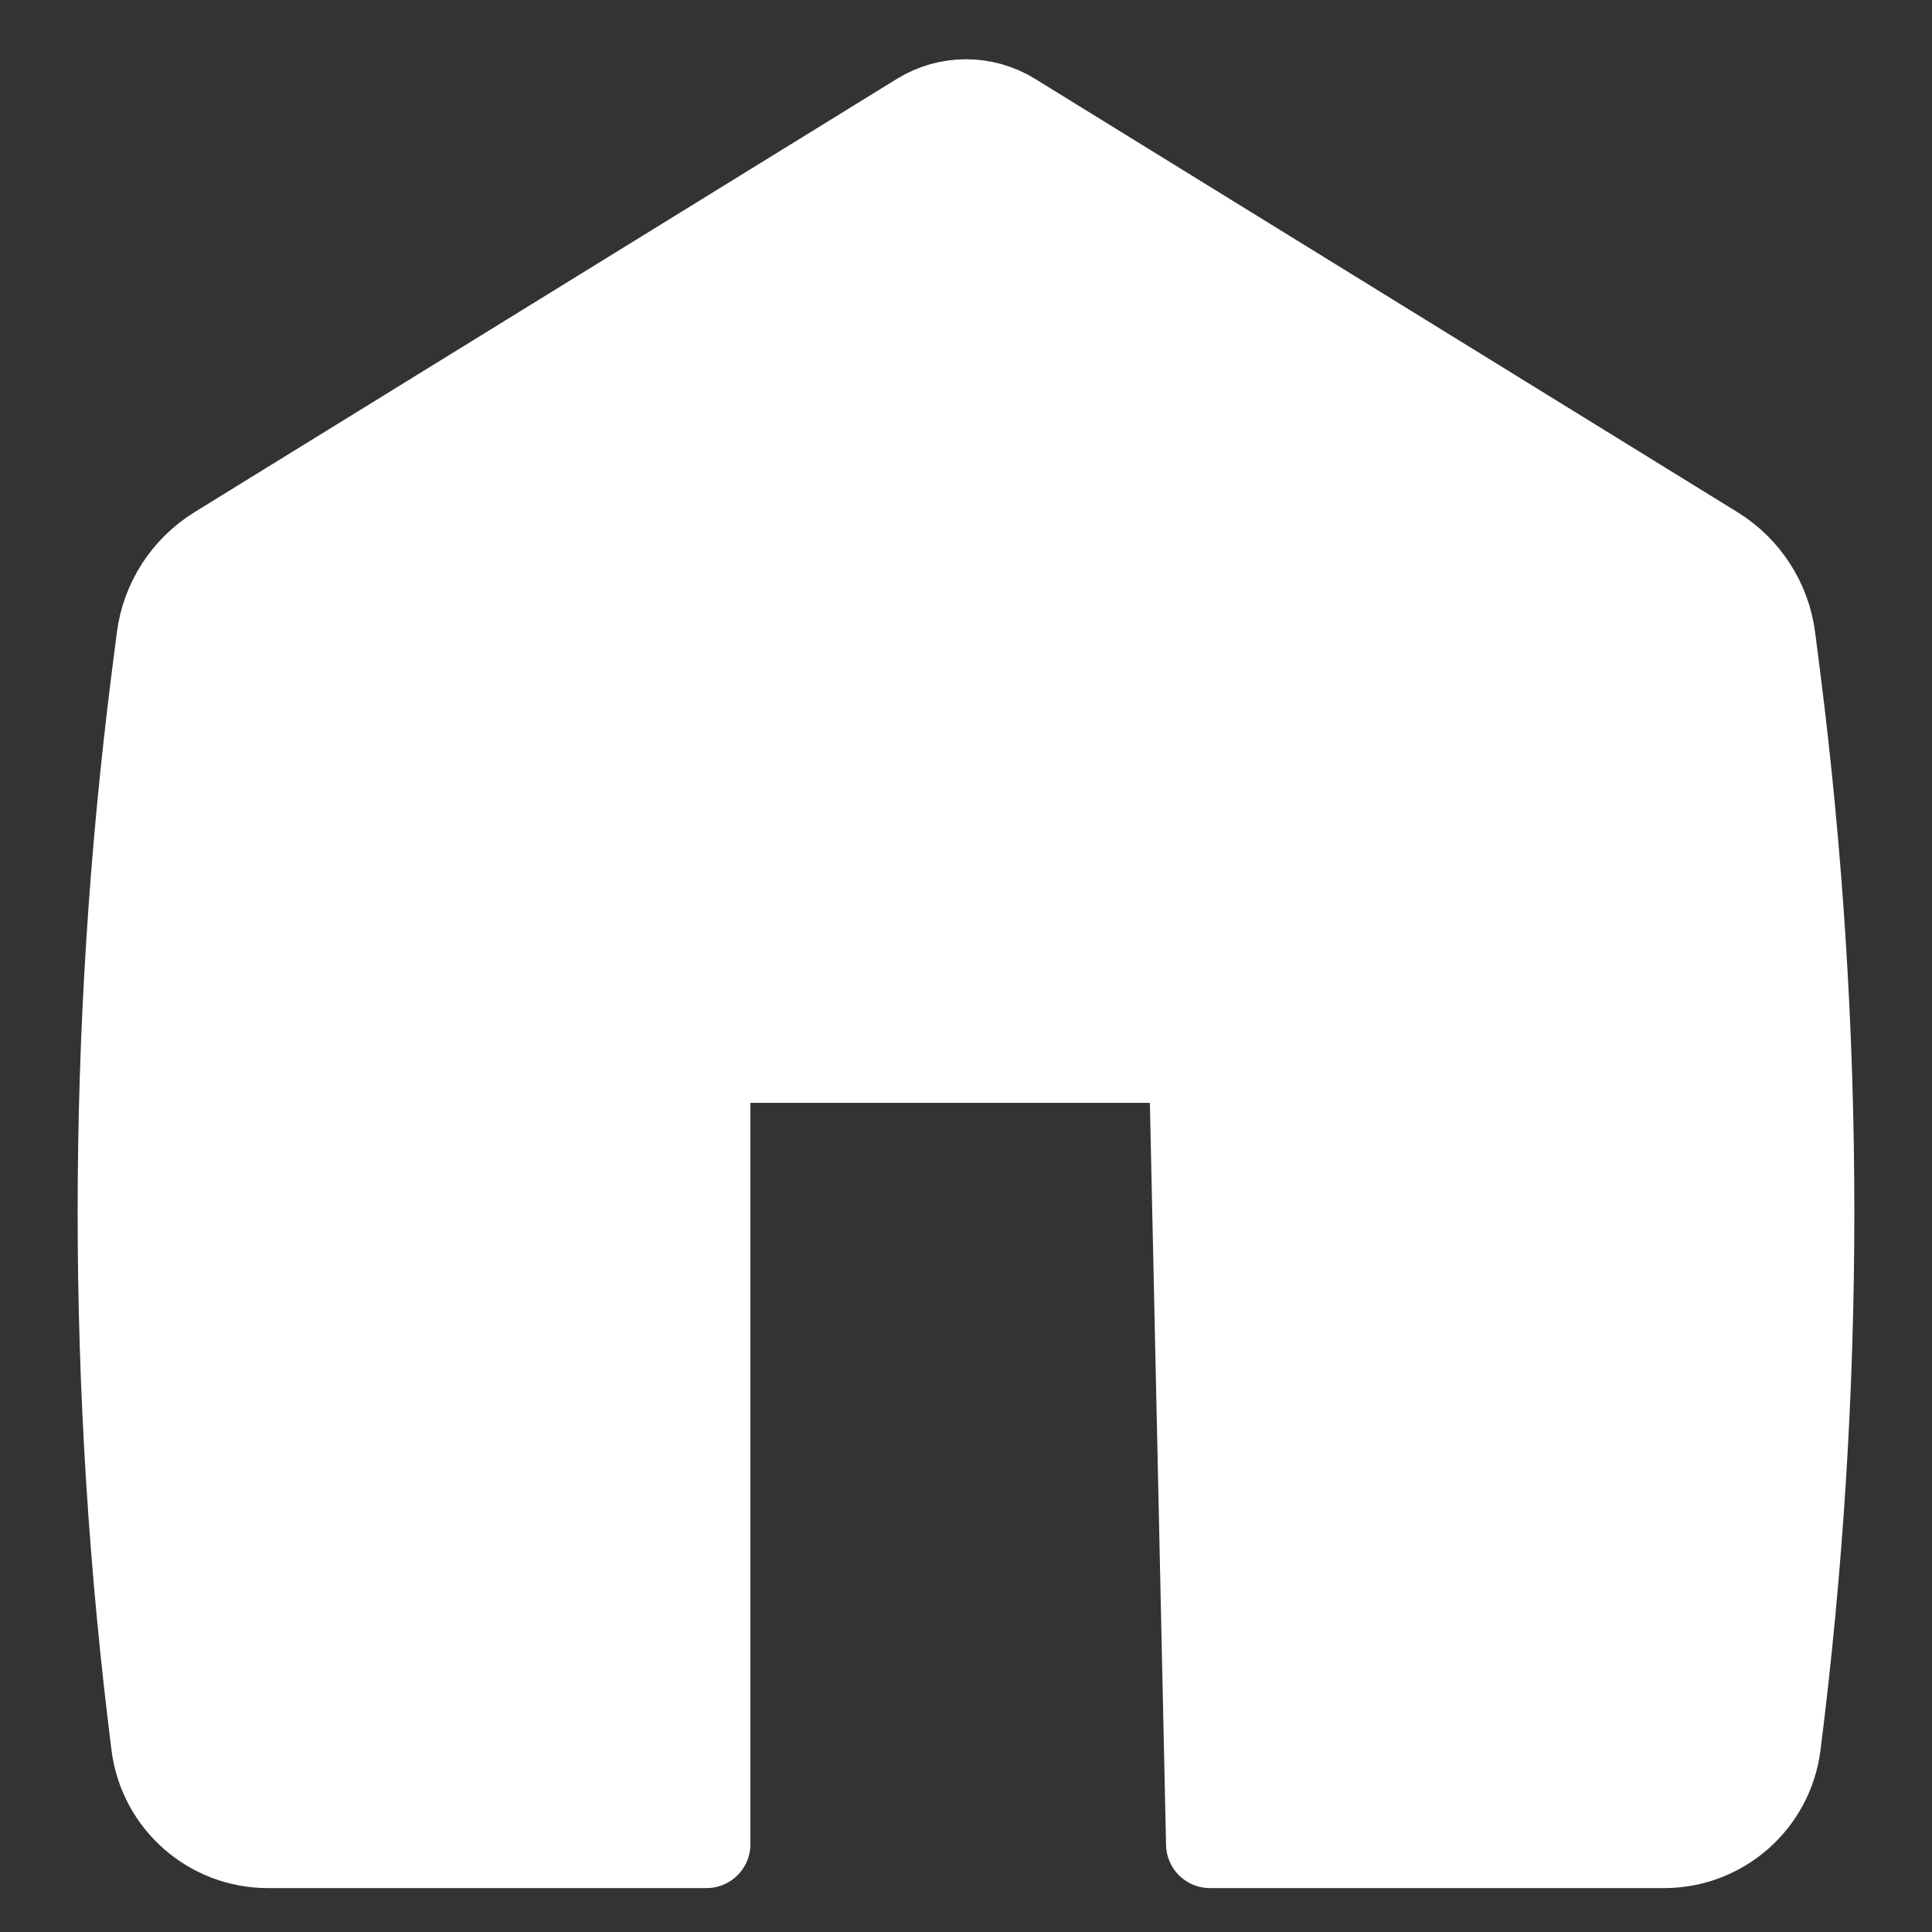<svg width="22" height="22" viewBox="0 0 22 22" fill="none" xmlns="http://www.w3.org/2000/svg">
<rect x="0" y="0" width="22" height="22" fill="#333333" stroke="none"/>
<g id="home">
<path id="Rectangle 10" d="M20.234 7.74L20.174 7.27C20.122 6.852 19.882 6.48 19.523 6.258L11.525 1.324C11.203 1.125 10.797 1.125 10.475 1.324L2.477 6.258C2.118 6.48 1.878 6.852 1.826 7.27L1.766 7.74C1.257 11.767 1.257 15.842 1.766 19.869C1.848 20.515 2.398 21 3.05 21H8.045V12.058H13.583L13.778 21H18.95C19.602 21 20.152 20.515 20.234 19.869C20.743 15.842 20.743 11.767 20.234 7.74Z" fill="white" stroke="white" stroke-linejoin="round"/>
</g>
</svg>
